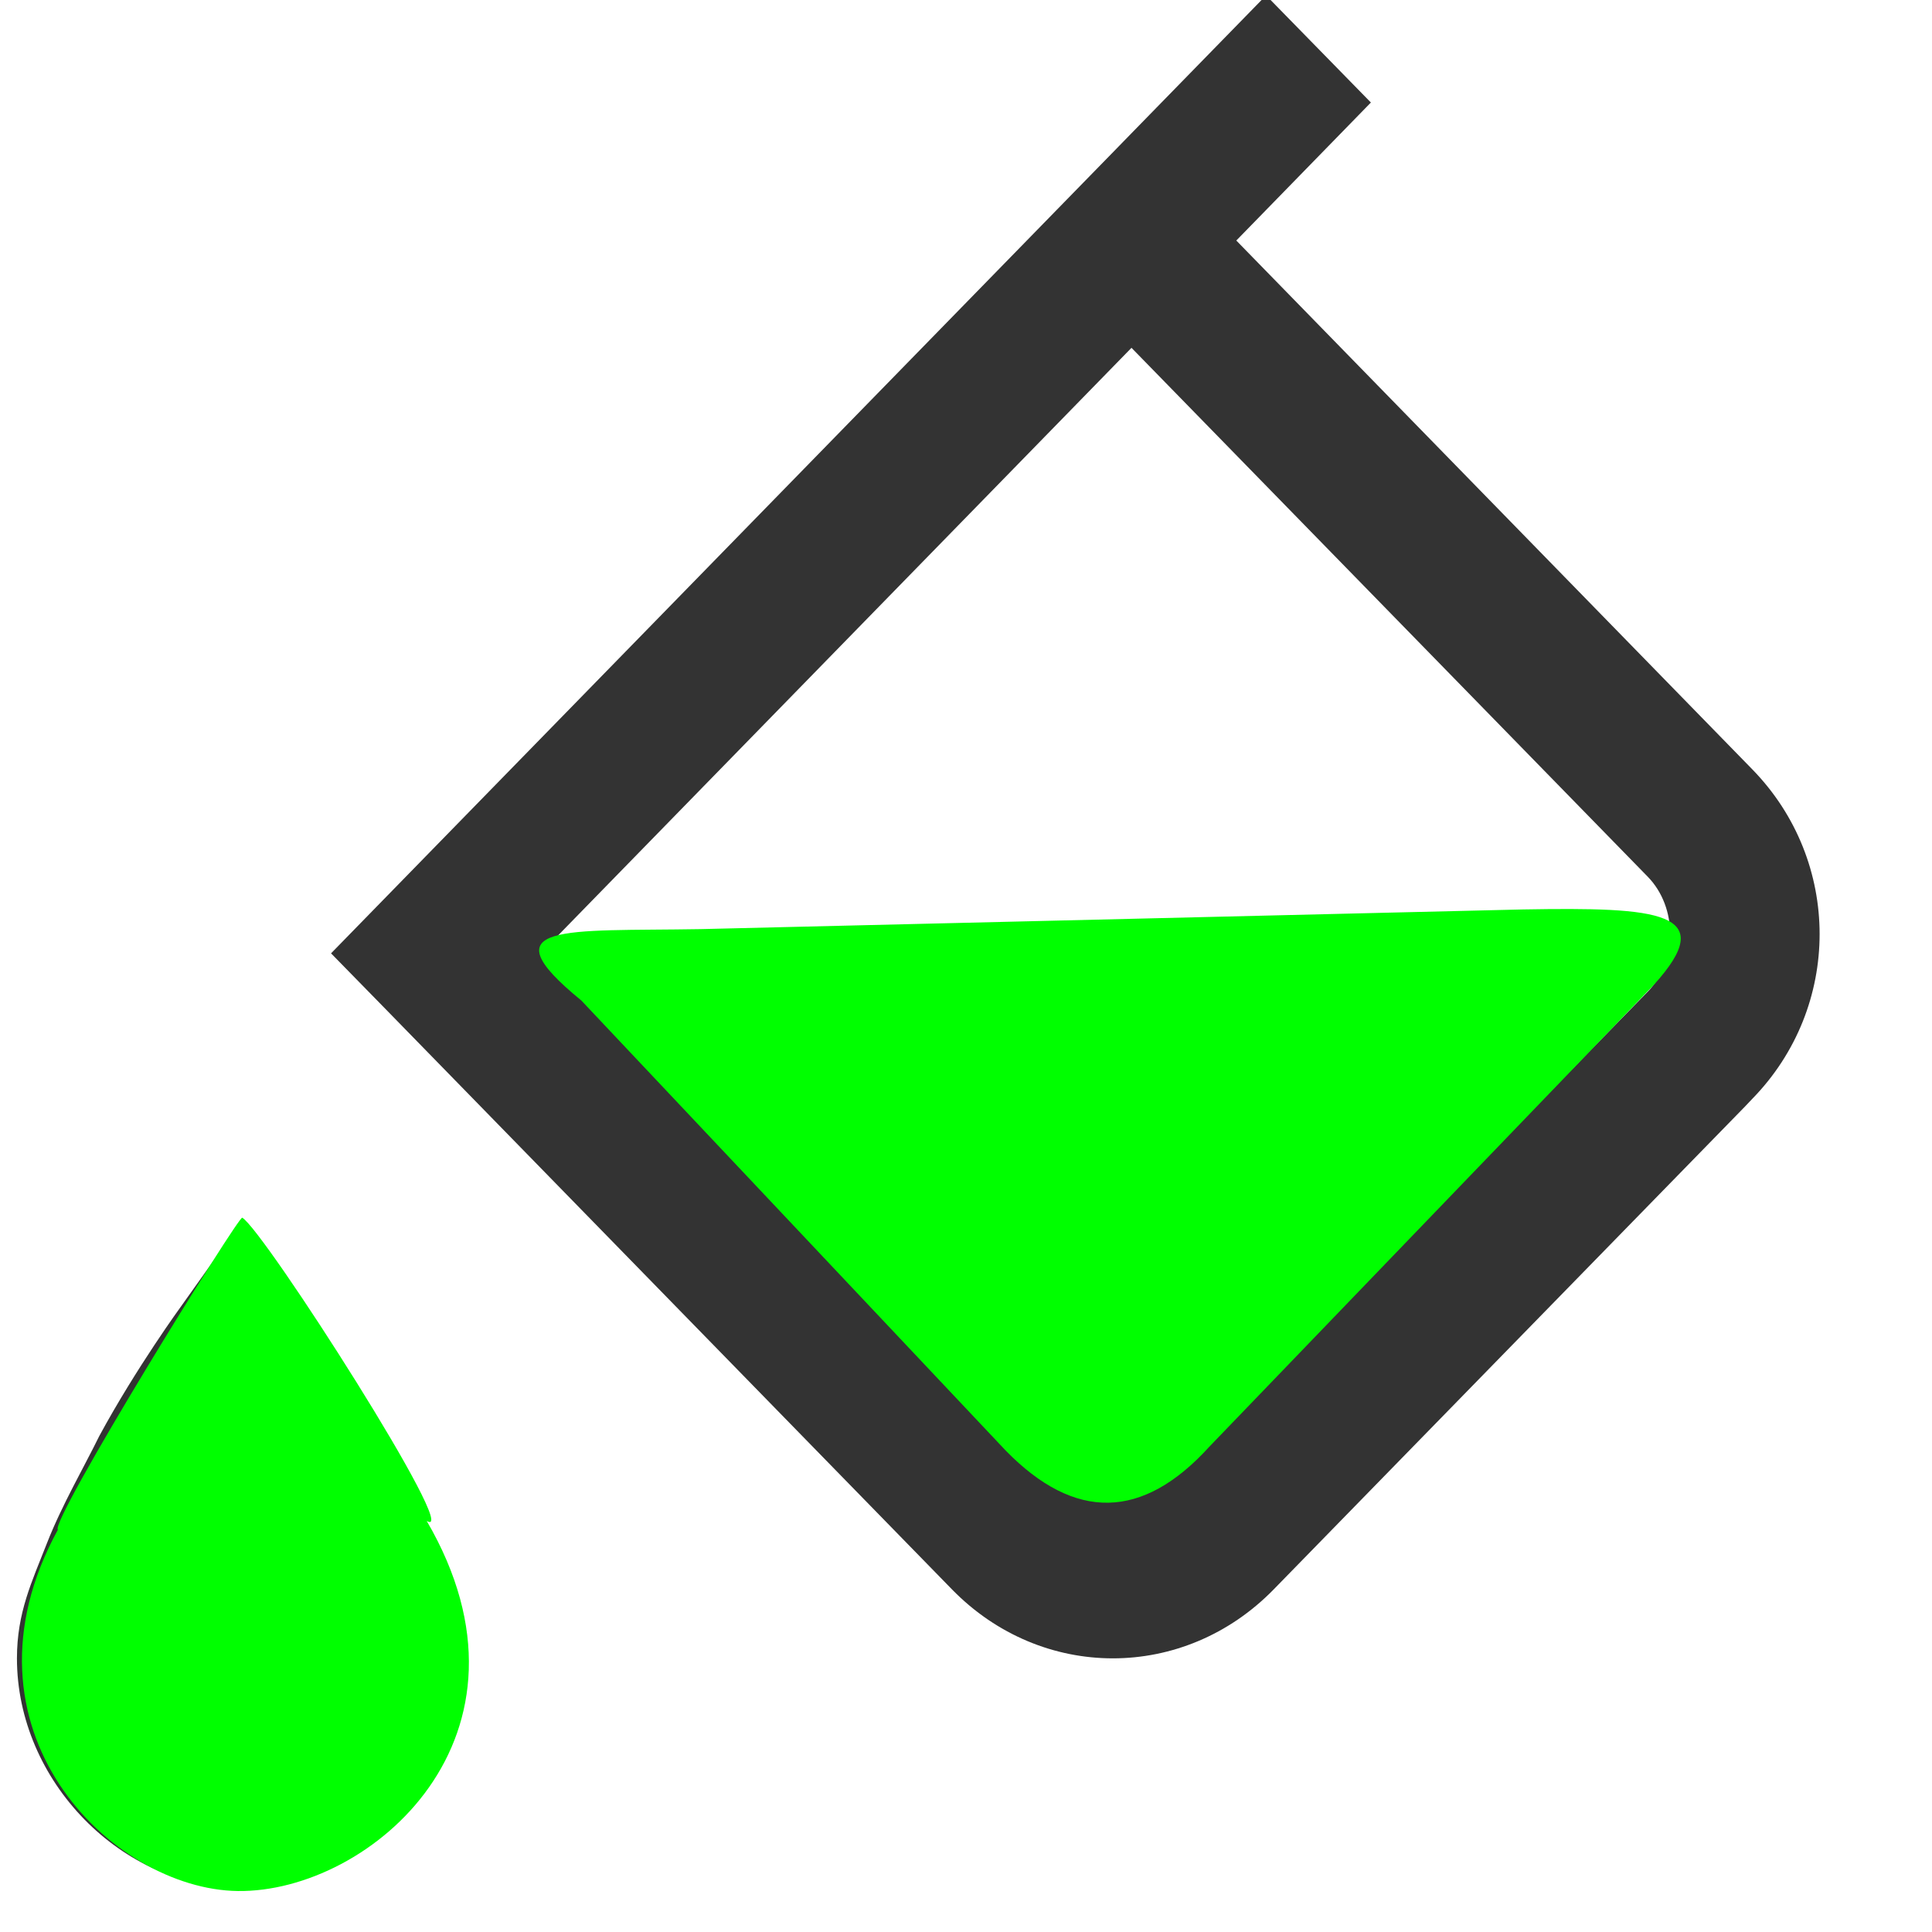 
<svg xmlns="http://www.w3.org/2000/svg" viewBox="0 0 500 500" width="28" height="28">
  <path d="M 147.635 488.682 L 120.512 460.957 L 155.341 425.238 L 21.803 288.384 C -1.426 264.583 -1.426 226.912 21.803 203.114 L 23.717 201.095 L 145.658 76.159 C 168.89 52.358 205.691 52.358 228.928 76.159 L 376.049 226.896 L 389.62 240.764 L 201.823 433.168 L 186.349 449.018 L 182.467 453.003 L 147.635 488.682 Z M 182.467 397.472 L 335.392 240.764 L 292.824 197.145 L 81.759 197.145 L 48.864 230.846 C 41.123 238.78 41.123 252.664 48.864 260.599 L 182.467 397.472 Z M 412.828 171.347 L 397.326 147.561 C 397.326 147.561 387.663 131.717 376.049 113.867 C 370.243 103.949 366.376 95.994 362.498 86.076 C 358.625 76.159 354.756 70.208 354.756 58.306 C 354.756 26.572 381.855 -1.194 412.828 -1.194 C 443.804 -1.194 470.911 26.572 470.911 58.306 C 470.911 70.208 467.035 78.143 463.167 88.058 C 459.291 97.976 453.491 107.893 449.616 115.823 C 439.934 133.677 428.336 149.546 428.336 149.546 L 412.828 171.347 Z" fill="#333" style="transform-origin: 237.648px 243.744px 0px;" transform="matrix(-1, 0, -0, -1, 0, 0)"></path>
  <path style="transform-origin: 1373.94px -633.746px 0px;" d="M 2487.6 -1642.9 C 2469.73 -1661.2 2452.17 -1660.9 2434.91 -1641.9 L 2319.913 -1522.416 C 2302.653 -1503.416 2318.538 -1502.252 2353.658 -1502.852 L 2566.568 -1507.944 C 2601.708 -1508.544 2622.242 -1506.14 2597.428 -1526.424 L 2487.6 -1642.9 Z" fill="#00FF00" transform="matrix(-1, 0, 0, -1, -0, 0.002)"></path>
  <path d="M 62.699 315.138 C 68.407 318.533 120.032 399.322 110.433 393.612 C 142.913 449.317 95.838 489.829 61.537 489.395 C 28.856 488.981 -13.265 447.528 14.967 395.919 C 12.802 393.773 61.897 314.342 62.699 315.138 Z" fill="#00FF00"></path>
</svg>
